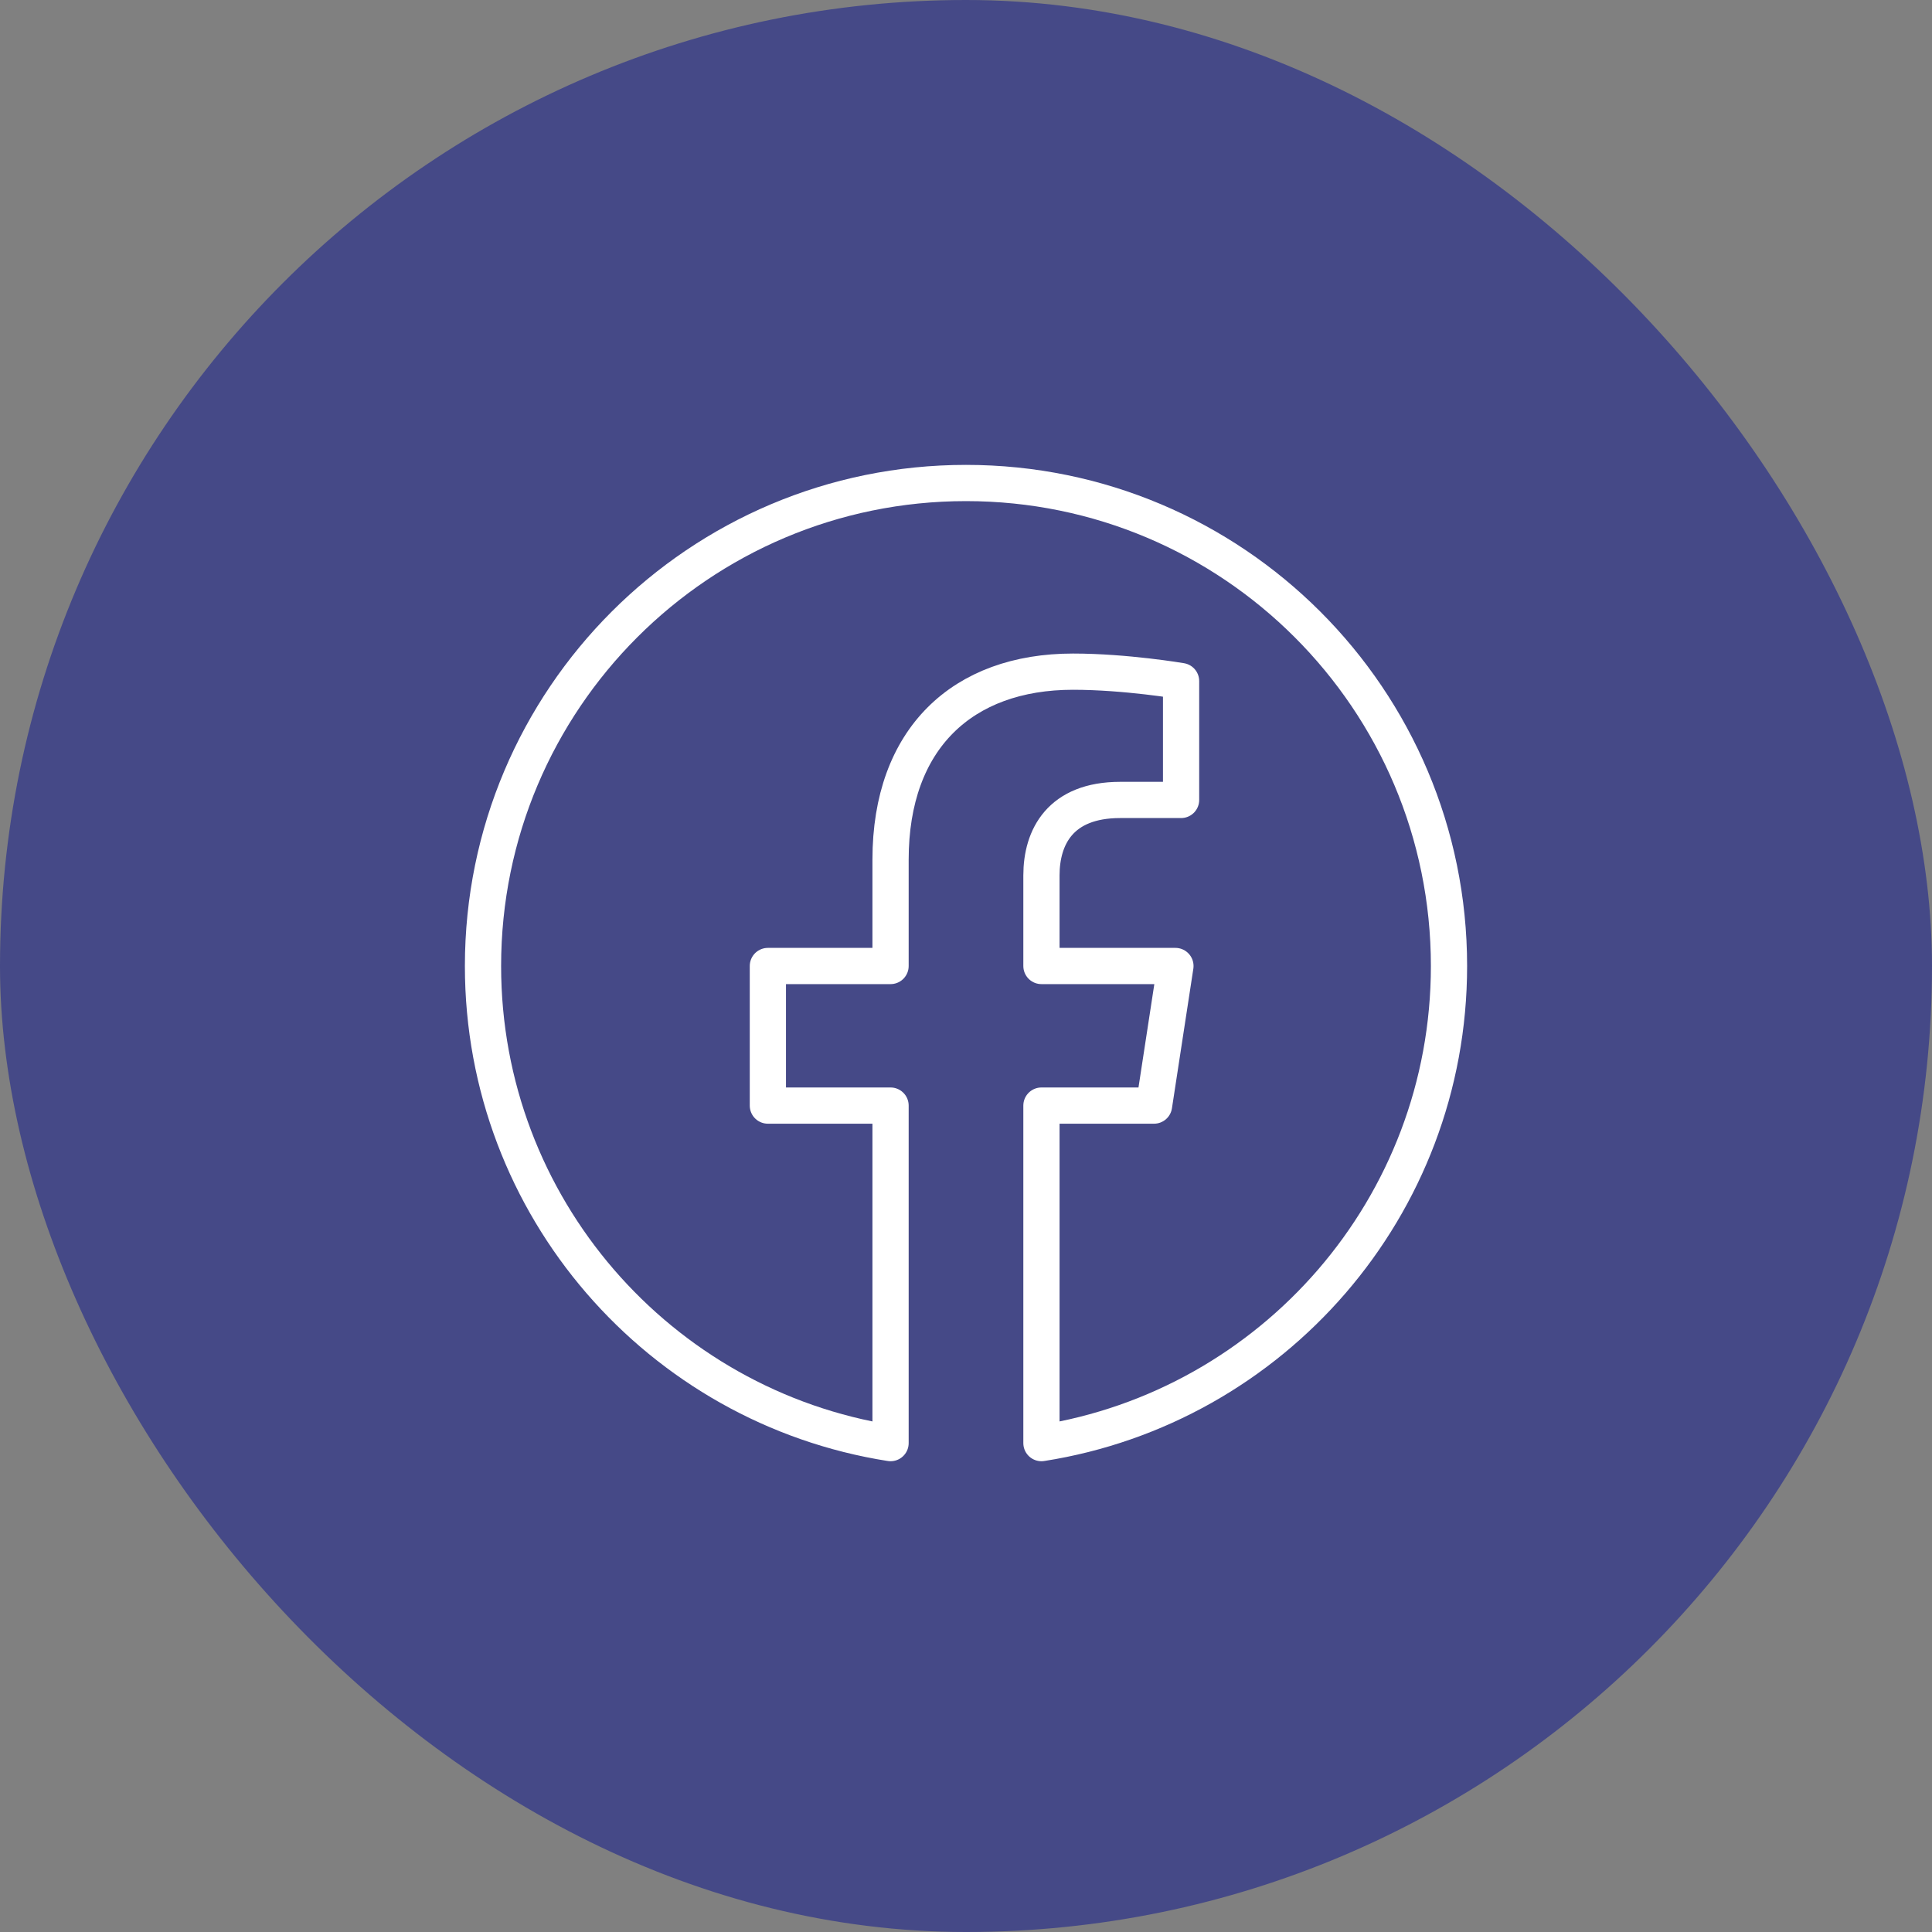 <svg width="40" height="40" viewBox="0 0 40 40" fill="none" xmlns="http://www.w3.org/2000/svg">
<rect x="0" y="0" width="40" height="40" fill="#808080" stroke="none"/>
<rect width="40" height="40" rx="20" fill="#454987"/>
<path d="M30 20C30 14.477 25.523 10 20 10C14.477 10 10 14.477 10 20C10 24.991 13.657 29.128 18.438 29.878V22.89H15.898V20H18.438V17.797C18.438 15.29 19.93 13.906 22.215 13.906C23.309 13.906 24.453 14.101 24.453 14.101V16.562H23.192C21.95 16.562 21.562 17.333 21.562 18.124V20H24.336L23.893 22.89H21.562V29.878C26.343 29.128 30 24.991 30 20Z" stroke="white" stroke-width="0.75" stroke-linejoin="round"/>
</svg>
